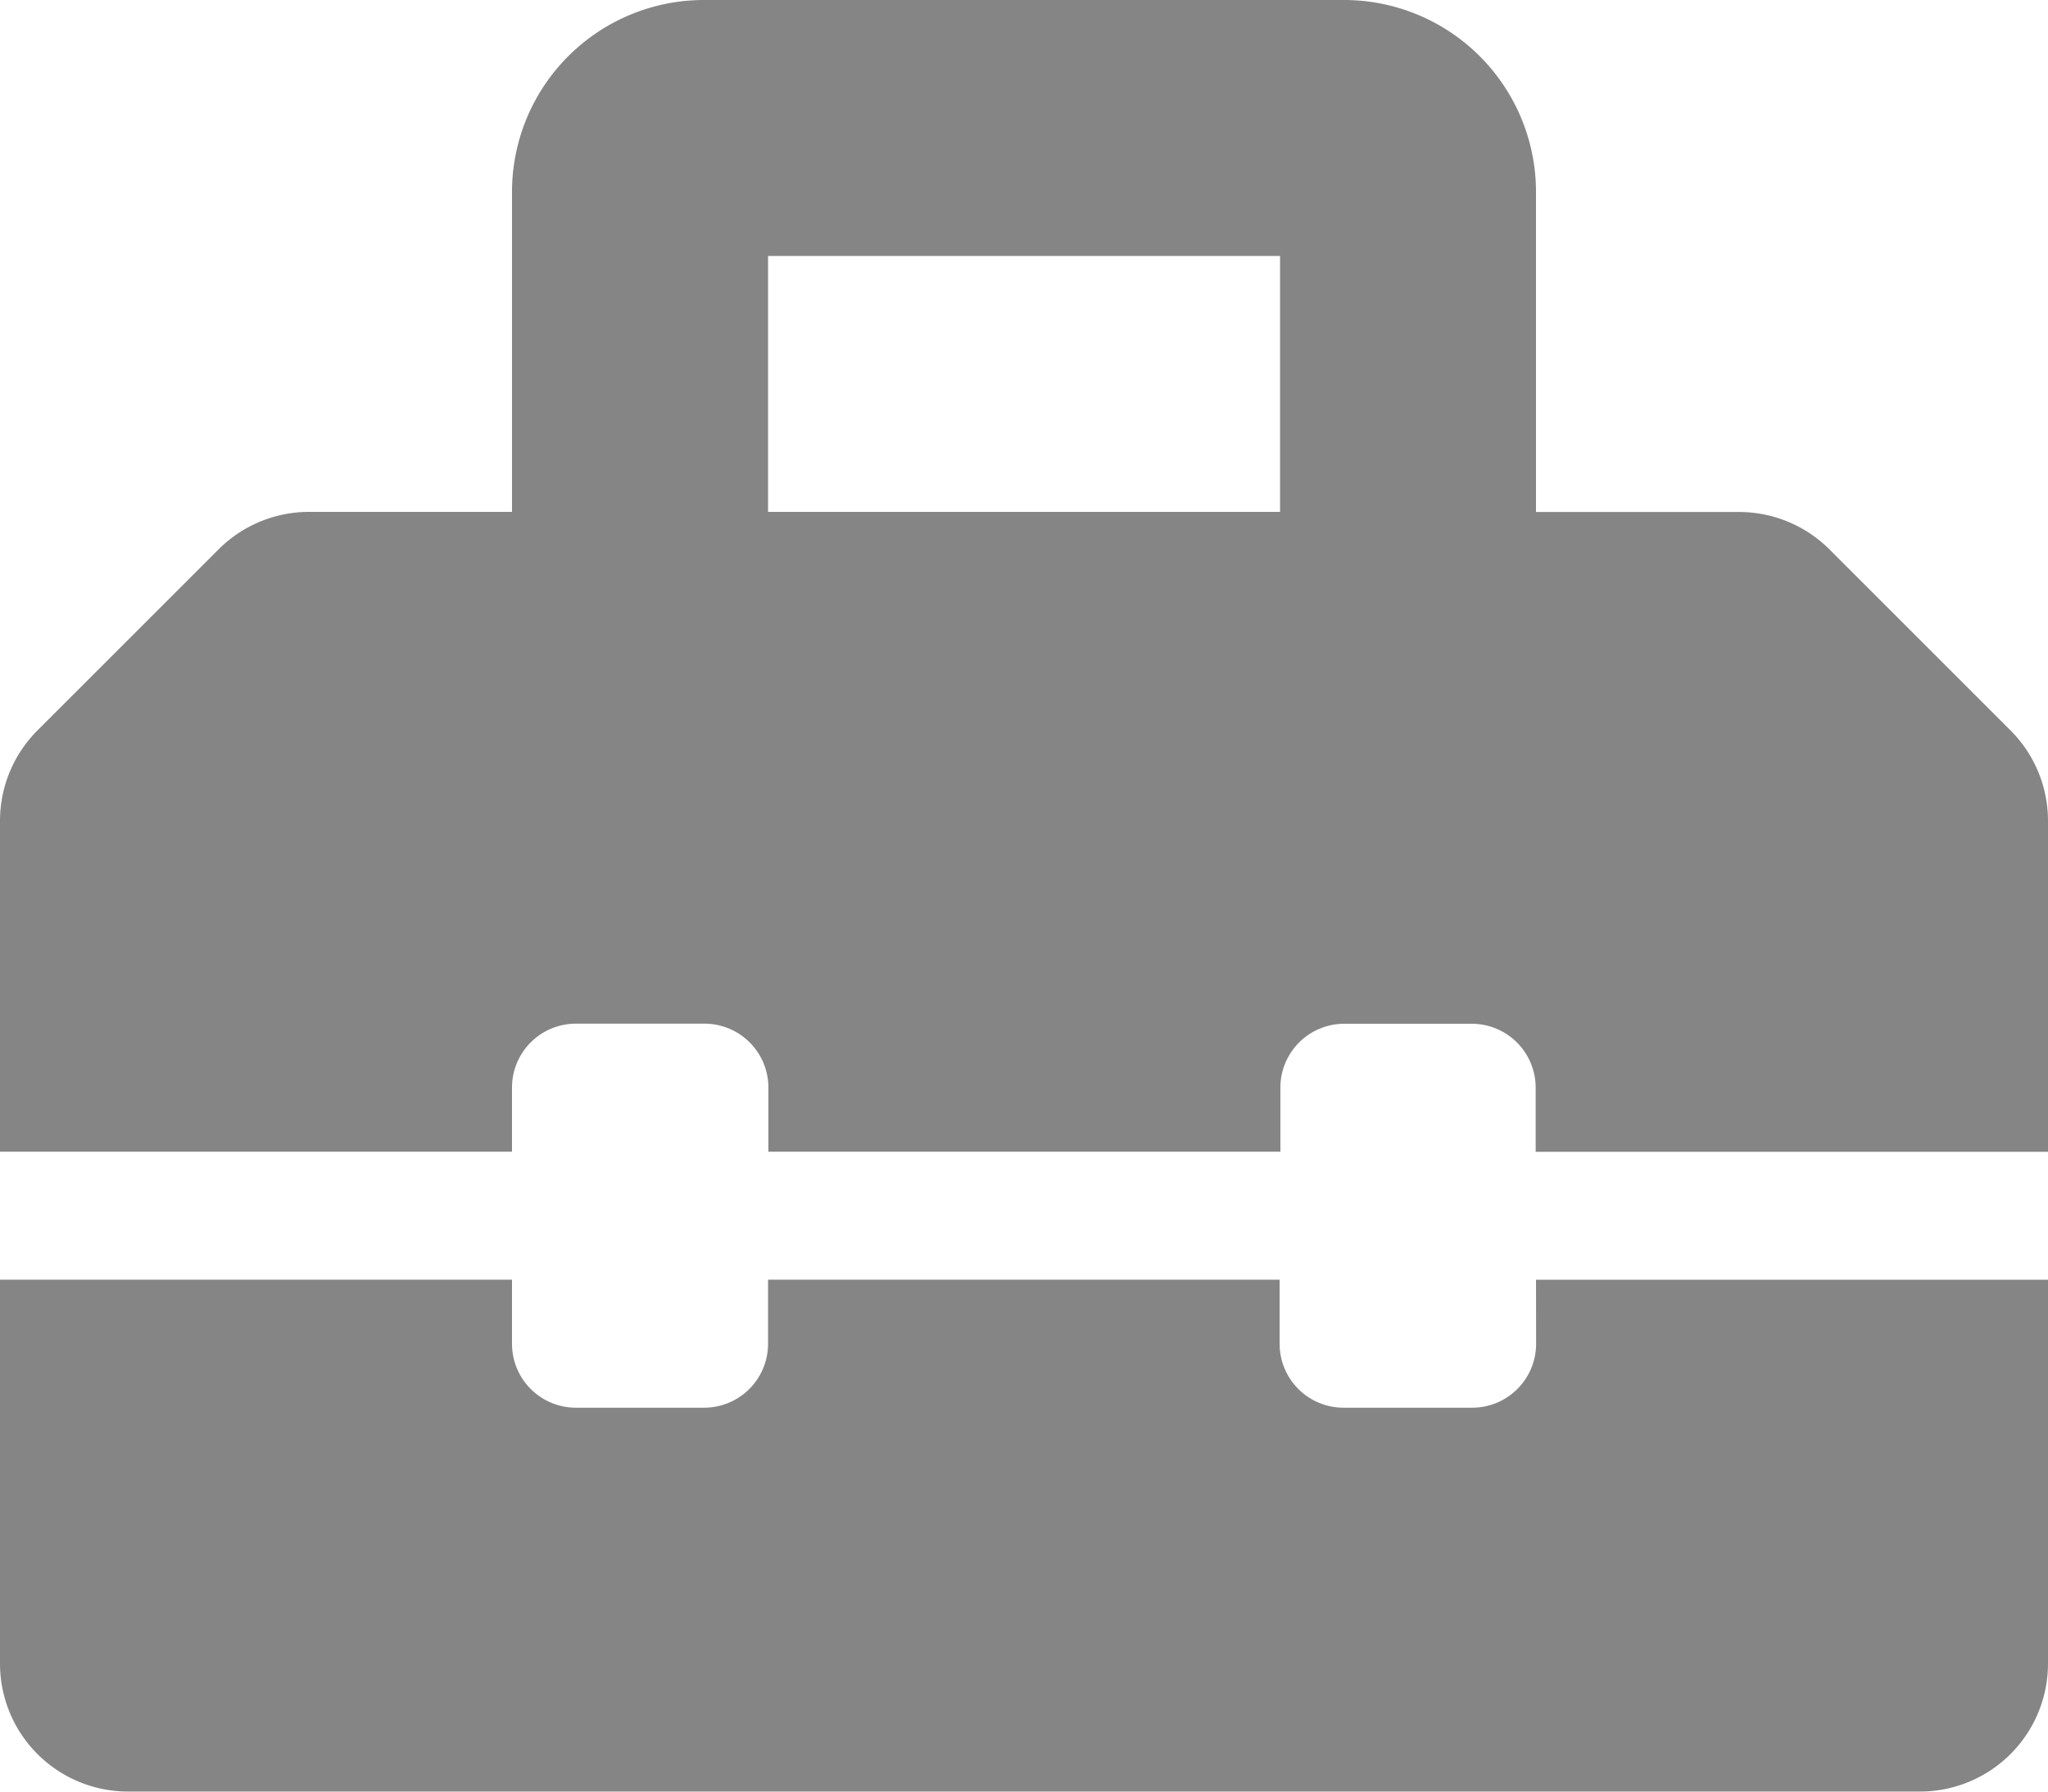 <svg xmlns="http://www.w3.org/2000/svg" width="18.9" height="16.538" viewBox="0 0 18.9 16.538">
  <path id="Icon_awesome-toolbox" data-name="Icon awesome-toolbox" d="M18.554,8.992l-1.67-1.67a1.181,1.181,0,0,0-.835-.346H14.175V4.022A1.772,1.772,0,0,0,12.4,2.25H6.5A1.772,1.772,0,0,0,4.725,4.022V6.975H2.852a1.182,1.182,0,0,0-.835.346L.346,8.992A1.181,1.181,0,0,0,0,9.827v3.054H4.725v-.591a.59.59,0,0,1,.591-.591H6.5a.59.59,0,0,1,.591.591v.591h4.725v-.591A.59.59,0,0,1,12.4,11.7h1.181a.59.59,0,0,1,.591.591v.591H18.9V9.827A1.181,1.181,0,0,0,18.554,8.992ZM11.813,6.975H7.088V4.613h4.725Zm2.363,7.678a.59.59,0,0,1-.591.591H12.4a.59.59,0,0,1-.591-.591v-.591H7.088v.591a.59.59,0,0,1-.591.591H5.316a.59.59,0,0,1-.591-.591v-.591H0v3.544a1.181,1.181,0,0,0,1.181,1.181H17.719A1.181,1.181,0,0,0,18.9,17.607V14.063H14.175Z" transform="translate(0 -2.25)" fill="#858585"/>
</svg>
